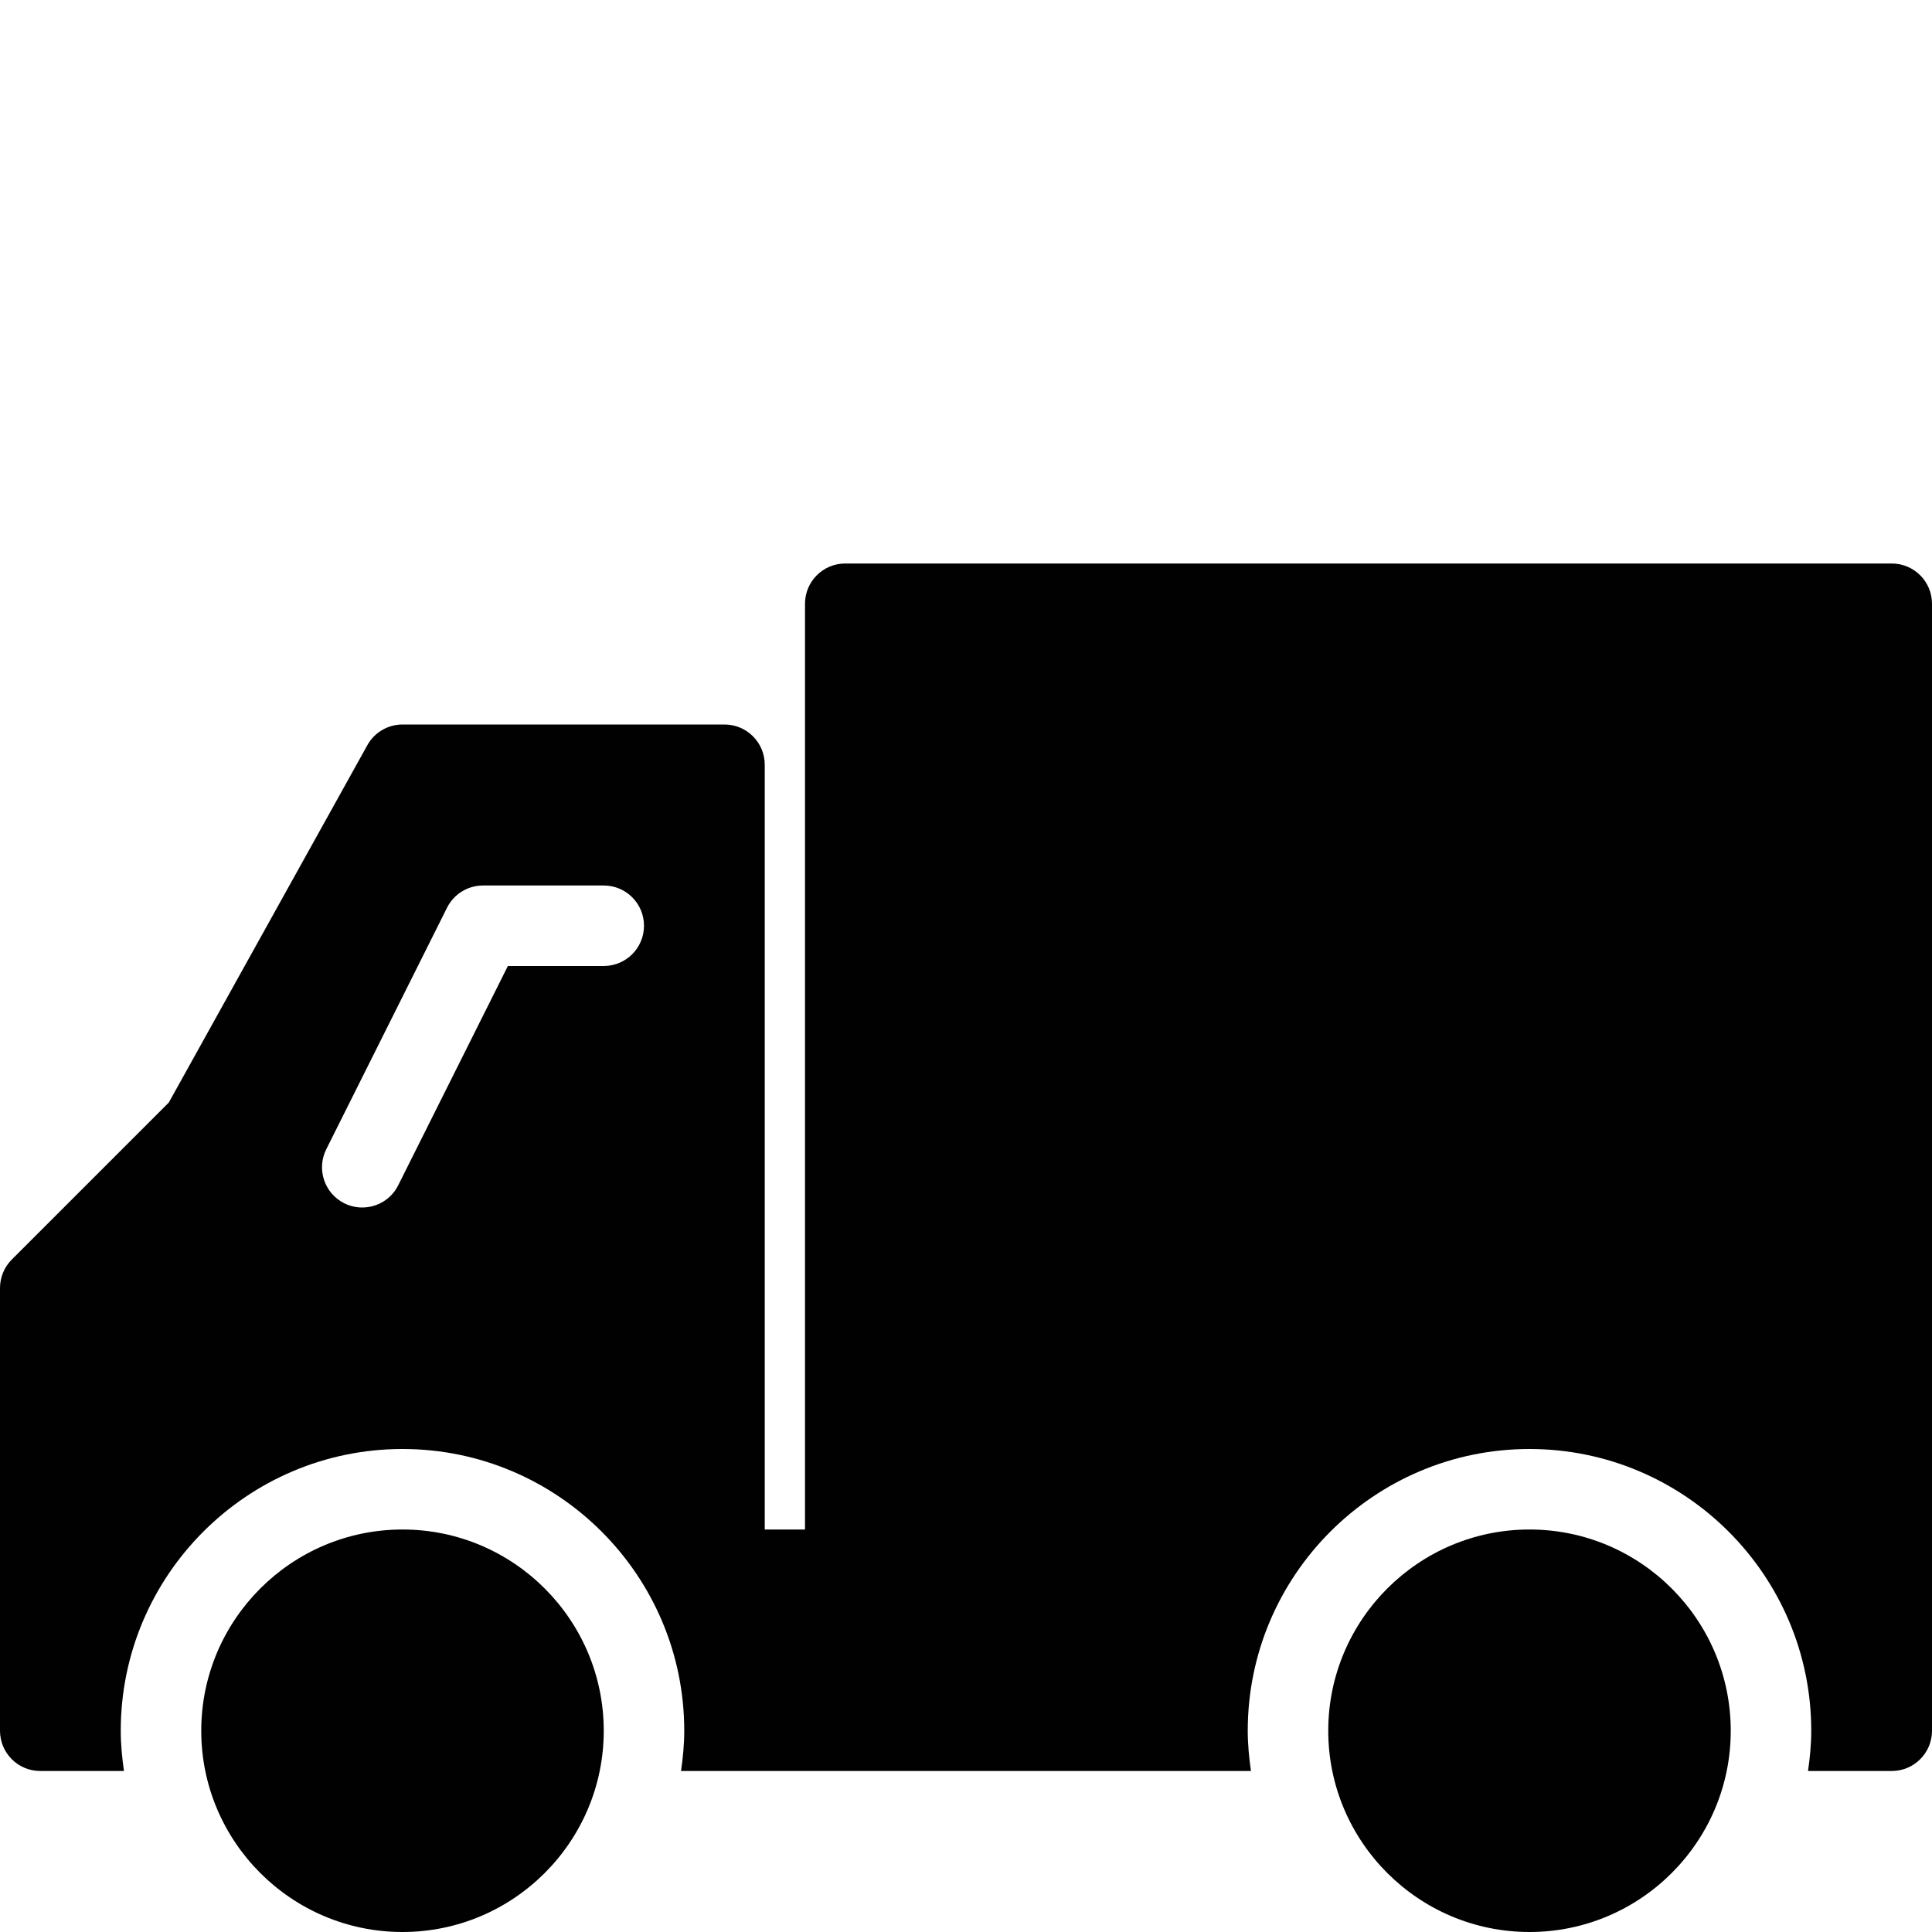 <?xml version="1.0" encoding="utf-8"?>
<!-- Generator: Adobe Illustrator 17.0.0, SVG Export Plug-In . SVG Version: 6.00 Build 0)  -->
<!DOCTYPE svg PUBLIC "-//W3C//DTD SVG 1.1//EN" "http://www.w3.org/Graphics/SVG/1.1/DTD/svg11.dtd">
<svg version="1.1" id="Layer_2" xmlns="http://www.w3.org/2000/svg" xmlns:xlink="http://www.w3.org/1999/xlink" x="0px" y="0px"
	 width="48px" height="48px" viewBox="0 0 48 48" enable-background="new 0 0 48 48" xml:space="preserve">
<g>
	<path fill="#010101" d="M47,14H21c-0.553,0-1,0.448-1,1v23h-1V19c0-0.552-0.447-1-1-1h-8c-0.363,0-0.698,0.197-0.874,0.515
		l-4.932,8.877l-3.901,3.901C0.105,31.481,0,31.735,0,32v7v4c0,0.552,0.447,1,1,1h2.08C3.033,43.672,3,43.34,3,43
		c0-3.86,3.141-7,7-7c3.859,0,7,3.14,7,7c0,0.34-0.033,0.672-0.08,1h14.16C31.033,43.672,31,43.34,31,43c0-3.86,3.141-7,7-7
		c3.859,0,7,3.14,7,7c0,0.34-0.033,0.672-0.08,1H47c0.553,0,1-0.448,1-1v-4V15C48,14.448,47.553,14,47,14z M15,24h-2.382
		l-2.724,5.447C9.719,29.798,9.366,30,8.999,30c-0.15,0-0.303-0.034-0.446-0.105c-0.494-0.247-0.694-0.848-0.447-1.342l3-6
		C11.275,22.214,11.621,22,12,22h3c0.553,0,1,0.448,1,1C16,23.552,15.553,24,15,24z"/>
	<path fill="#010101" d="M10,38c-2.757,0-5,2.243-5,5c0,2.757,2.243,5,5,5c2.757,0,5-2.243,5-5C15,40.243,12.757,38,10,38z"/>
	<path fill="#010101" d="M38,38c-2.757,0-5,2.243-5,5c0,2.757,2.243,5,5,5c2.757,0,5-2.243,5-5C43,40.243,40.757,38,38,38z"/>
</g>
</svg>
